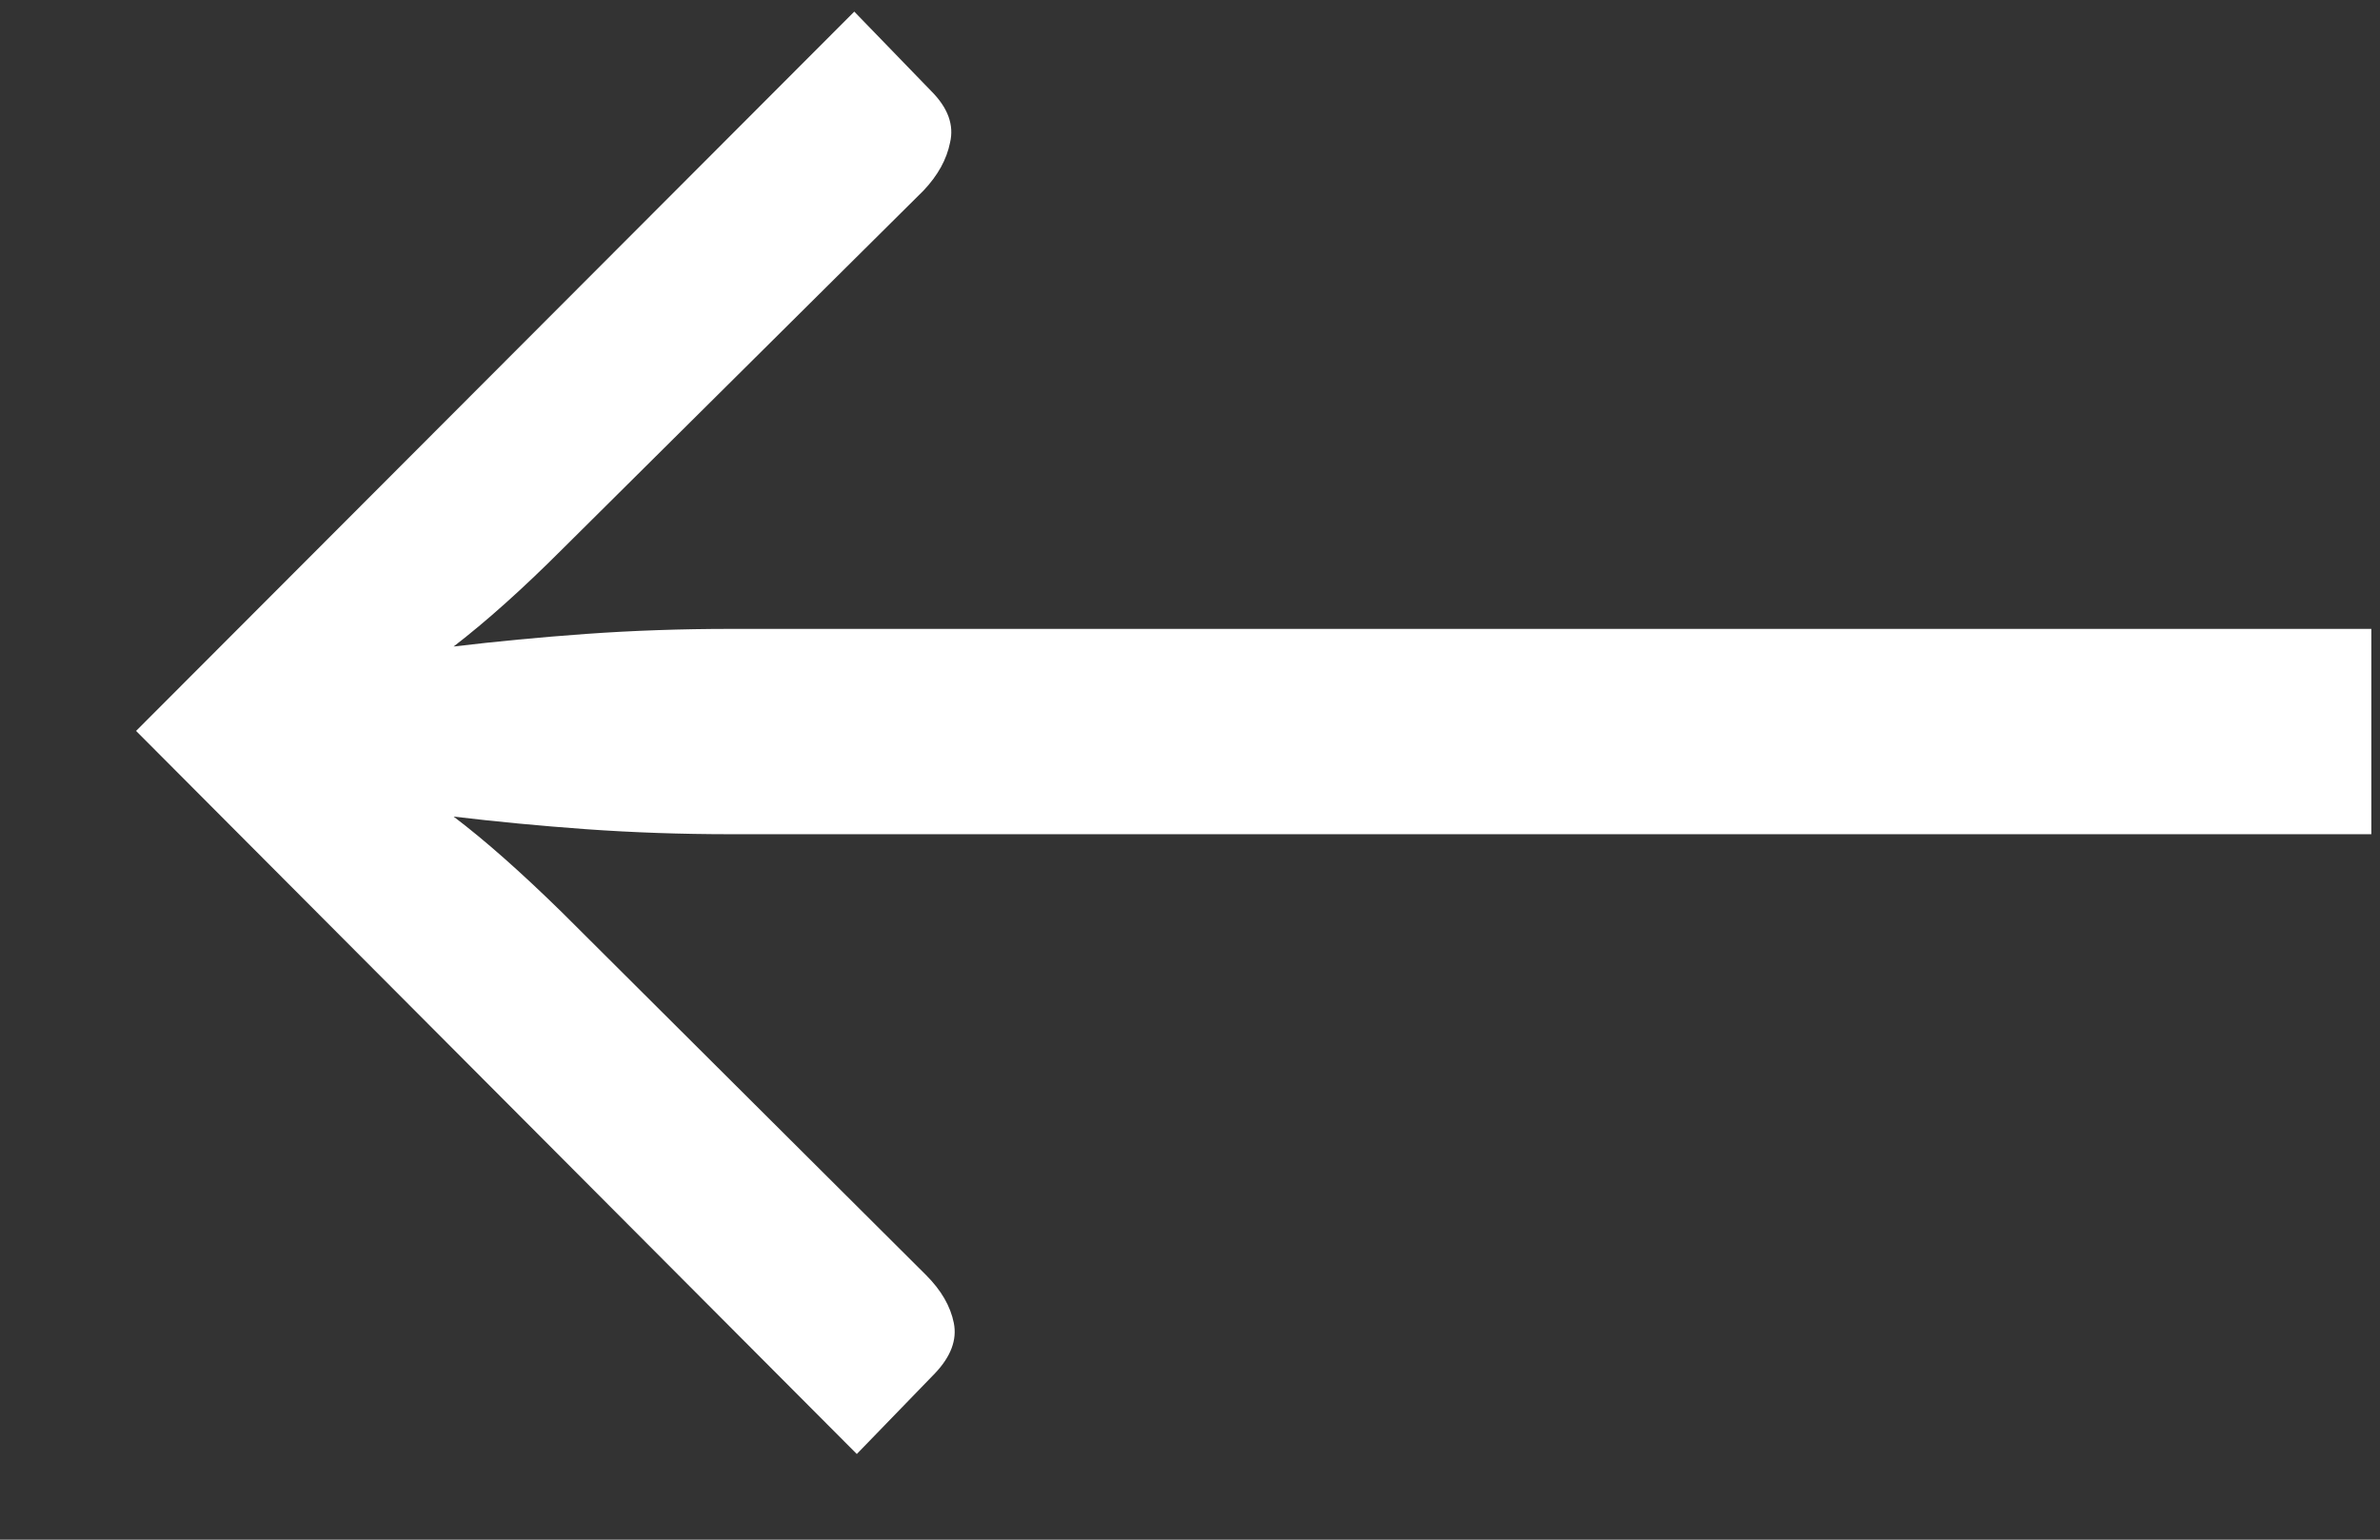 <svg width="17" height="11" viewBox="0 0 17 11" fill="none" xmlns="http://www.w3.org/2000/svg">
<rect x="0" y="0" width="17" height="11" fill="#333333" stroke="none"/>
<path d="M0.972 5.222L6.102 0.083L6.651 0.65C6.771 0.77 6.816 0.893 6.786 1.019C6.762 1.139 6.699 1.253 6.597 1.361L4.014 3.926C3.732 4.208 3.474 4.439 3.24 4.619C3.54 4.583 3.855 4.553 4.185 4.529C4.521 4.505 4.866 4.493 5.22 4.493H16.938V5.96H5.22C4.866 5.96 4.521 5.948 4.185 5.924C3.855 5.9 3.54 5.87 3.24 5.834C3.462 6.002 3.72 6.23 4.014 6.518L6.615 9.11C6.723 9.218 6.789 9.332 6.813 9.452C6.837 9.572 6.792 9.692 6.678 9.812L6.12 10.388L0.972 5.222Z" fill="white"/>
</svg>
